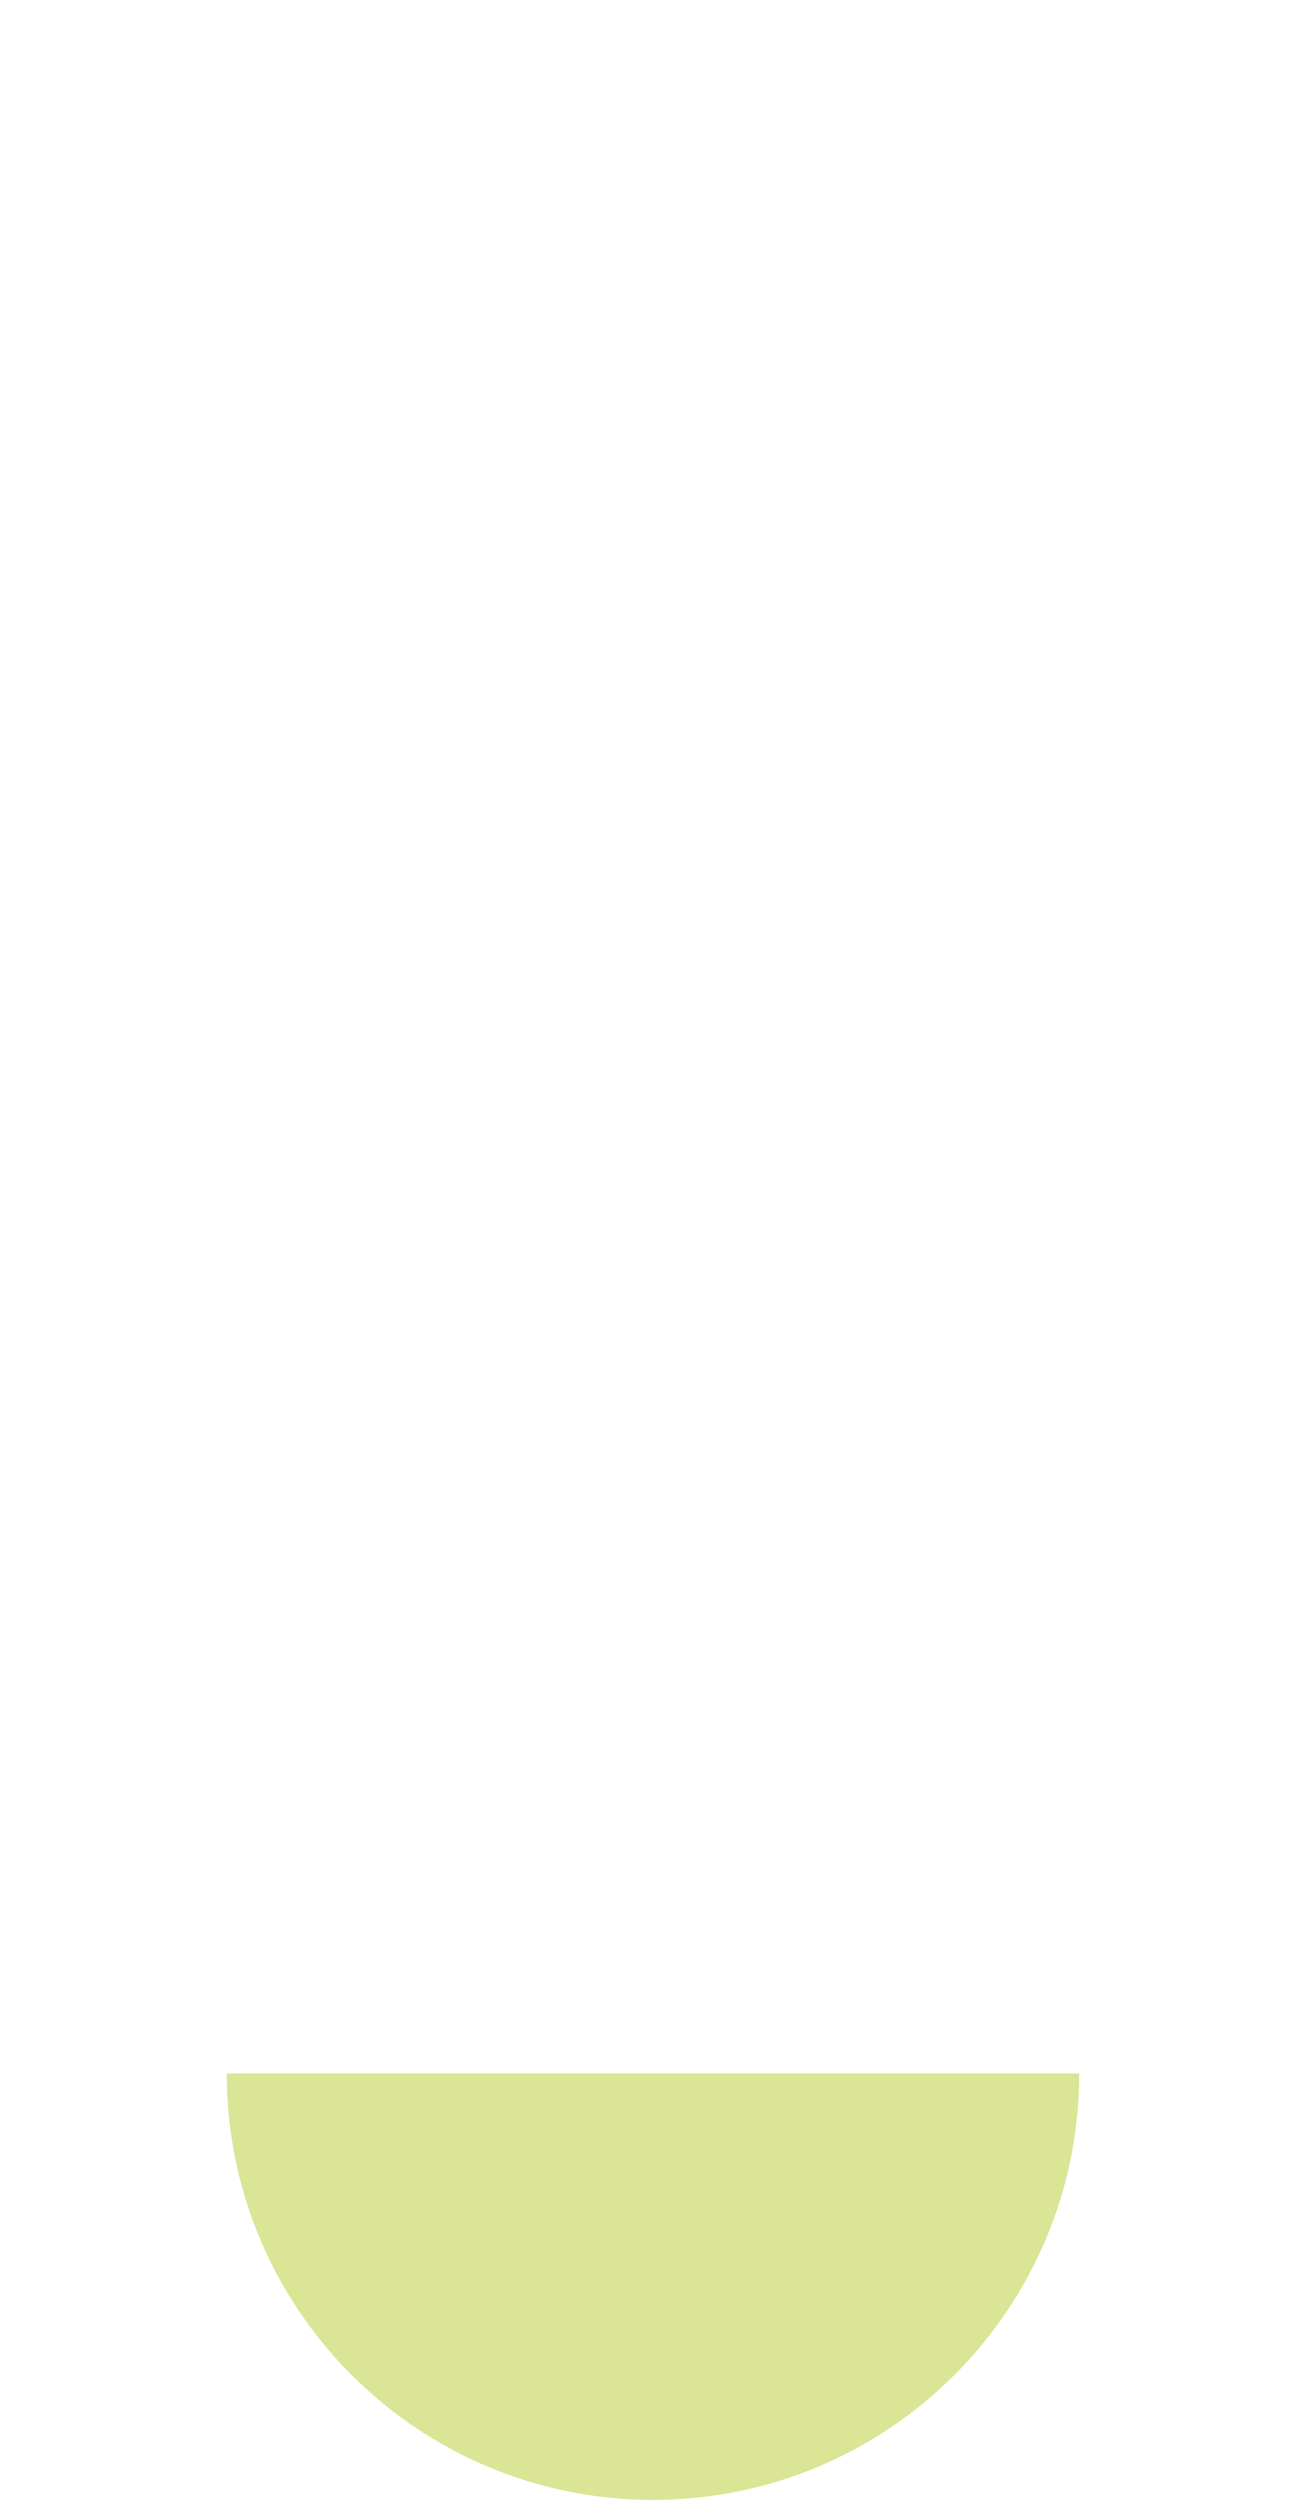 <?xml version="1.0" encoding="UTF-8"?><svg id="Layer_3" xmlns="http://www.w3.org/2000/svg" width="82.723" height="158.26" viewBox="0 0 82.723 158.26"><defs><style>.cls-1{fill:#dae596;}</style></defs><path class="cls-1" d="M68.359,131.262c0,14.911-12.088,26.998-26.998,26.998s-26.998-12.088-26.998-26.998"/></svg>